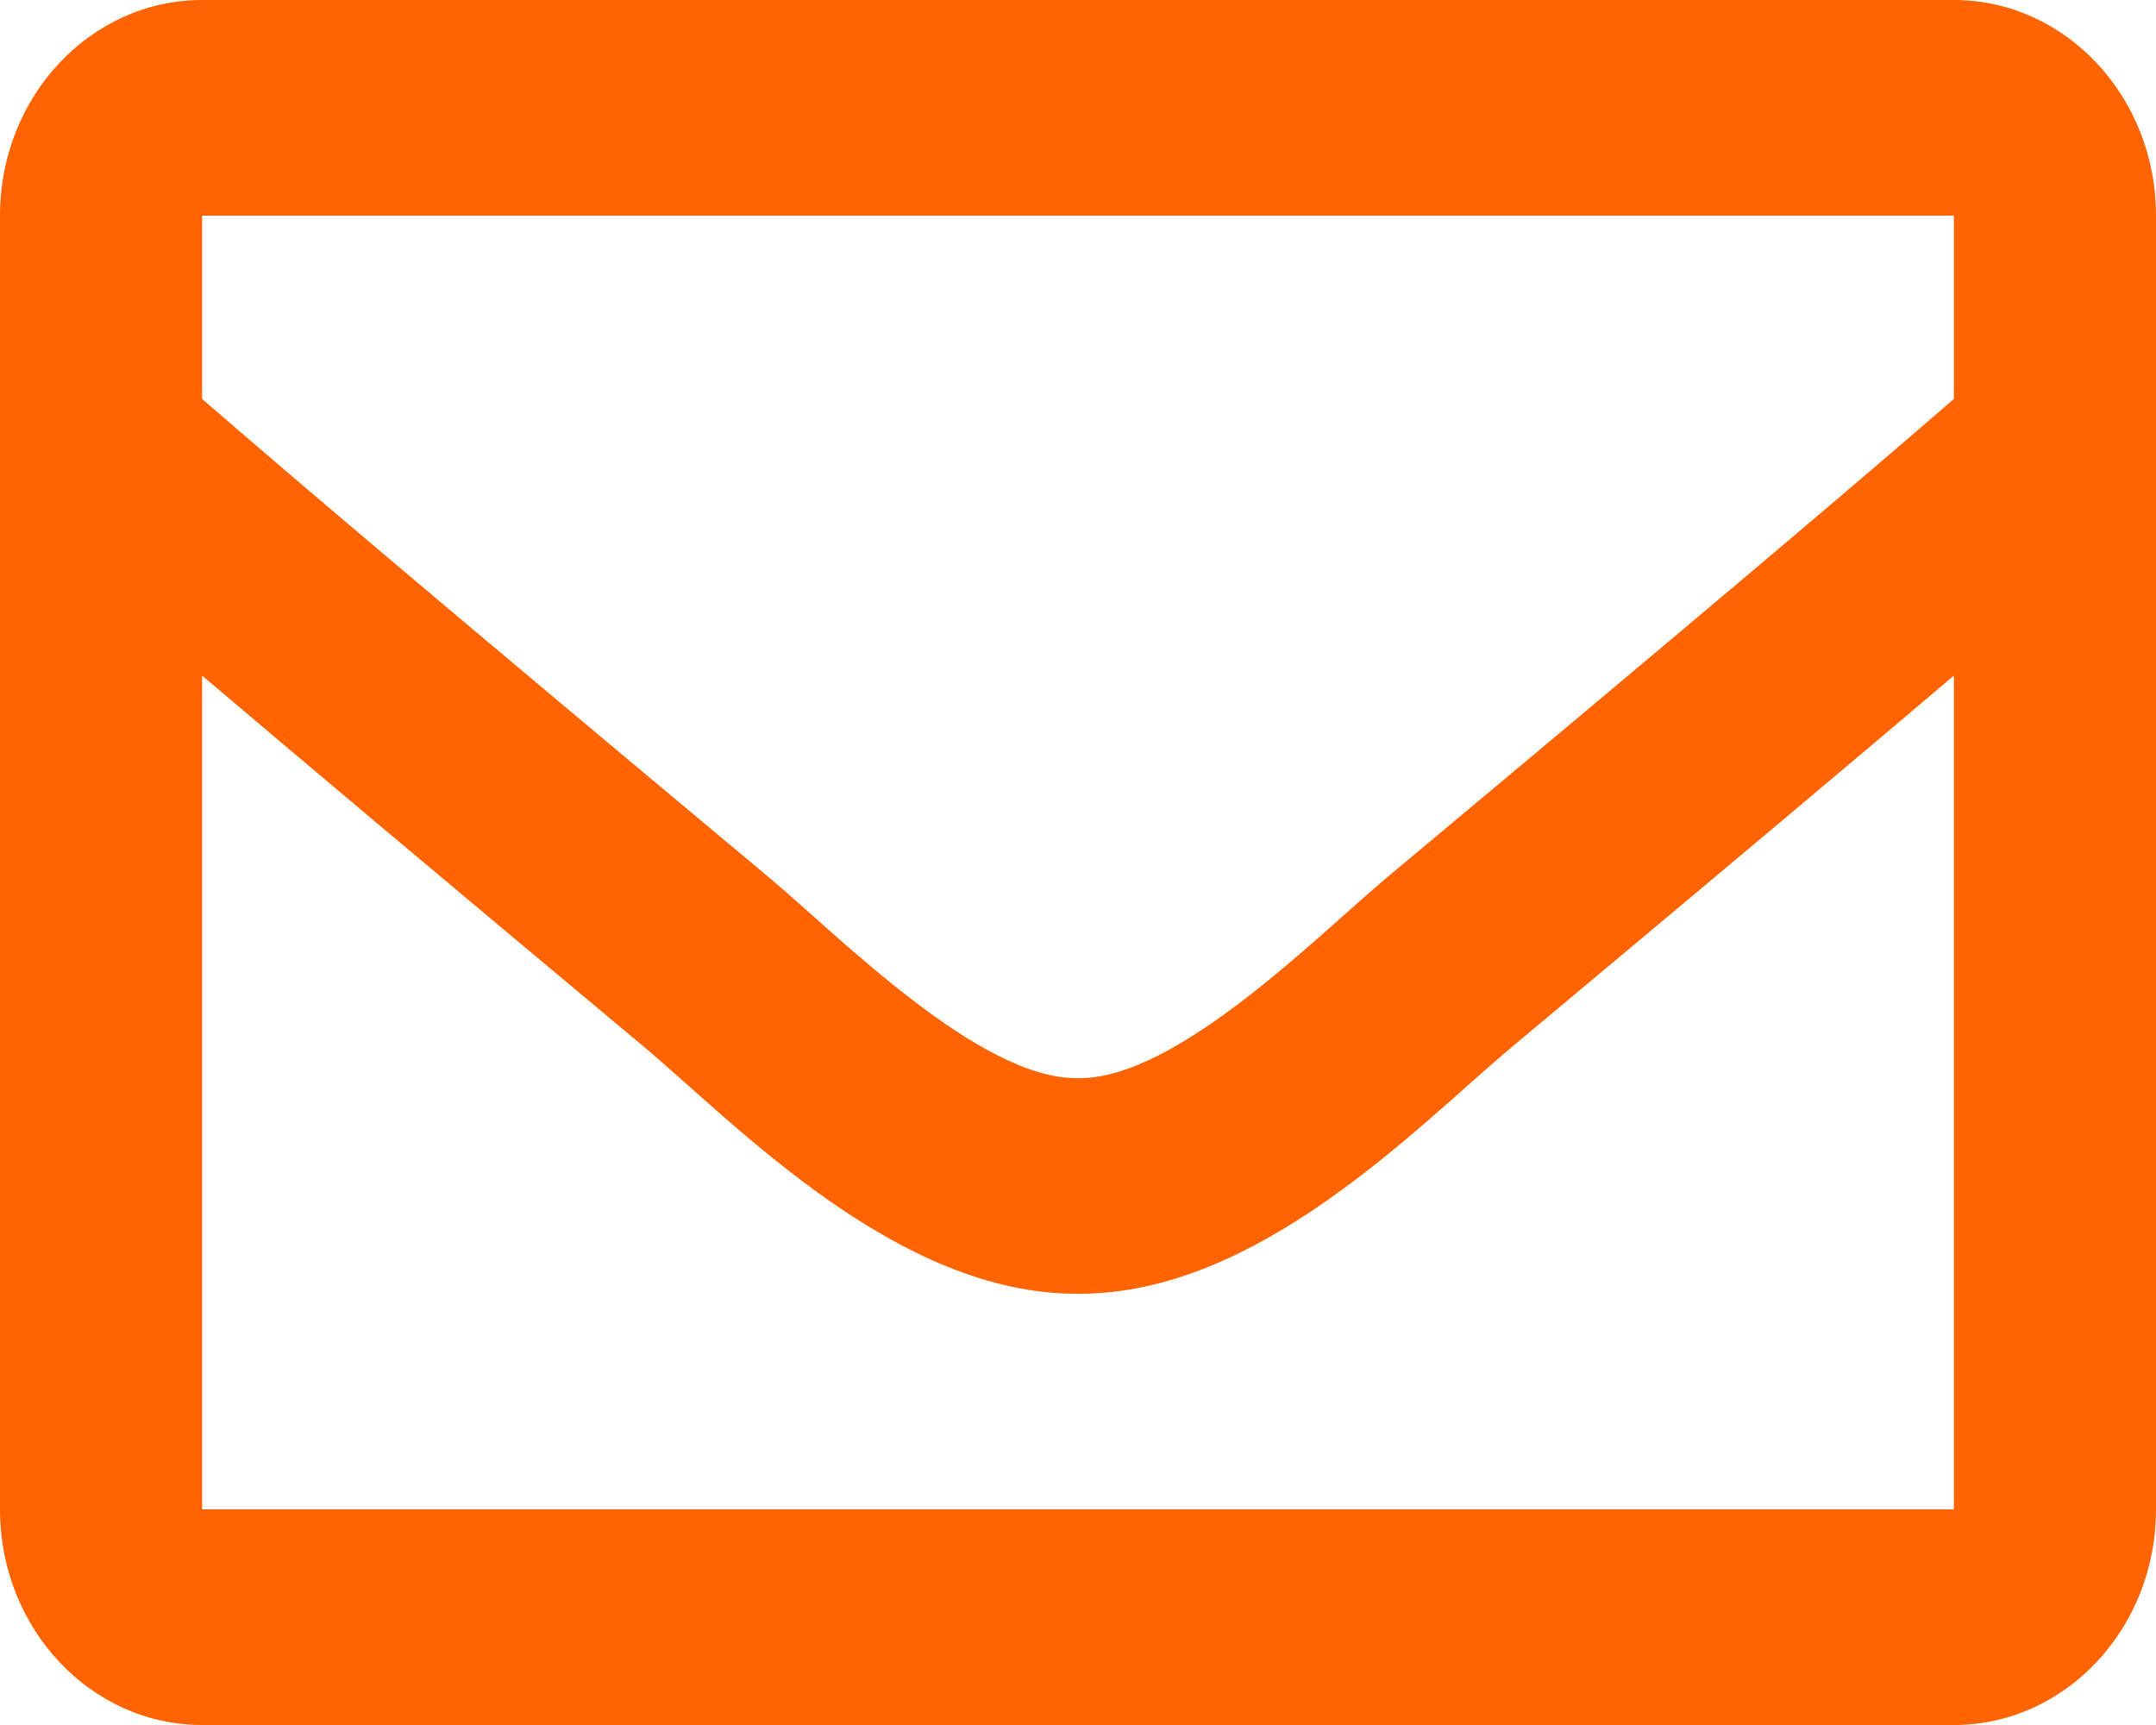 <svg width="40" height="32" viewBox="0 0 40 32" fill="none" xmlns="http://www.w3.org/2000/svg">
<path d="M36.25 0H3.75C1.679 0 0 1.791 0 4V28C0 30.209 1.679 32 3.75 32H36.25C38.321 32 40 30.209 40 28V4C40 1.791 38.321 0 36.25 0ZM36.25 4V7.4C34.498 8.922 31.706 11.288 25.735 16.275C24.42 17.378 21.813 20.031 20 20C18.187 20.031 15.58 17.378 14.265 16.275C8.295 11.289 5.502 8.922 3.75 7.4V4H36.25ZM3.75 28V12.533C5.54 14.054 8.079 16.188 11.948 19.42C13.656 20.854 16.646 24.019 20 24C23.337 24.019 26.29 20.9 28.051 19.421C31.92 16.189 34.46 14.054 36.25 12.533V28H3.75Z" fill="#FF6400"/>
</svg>
